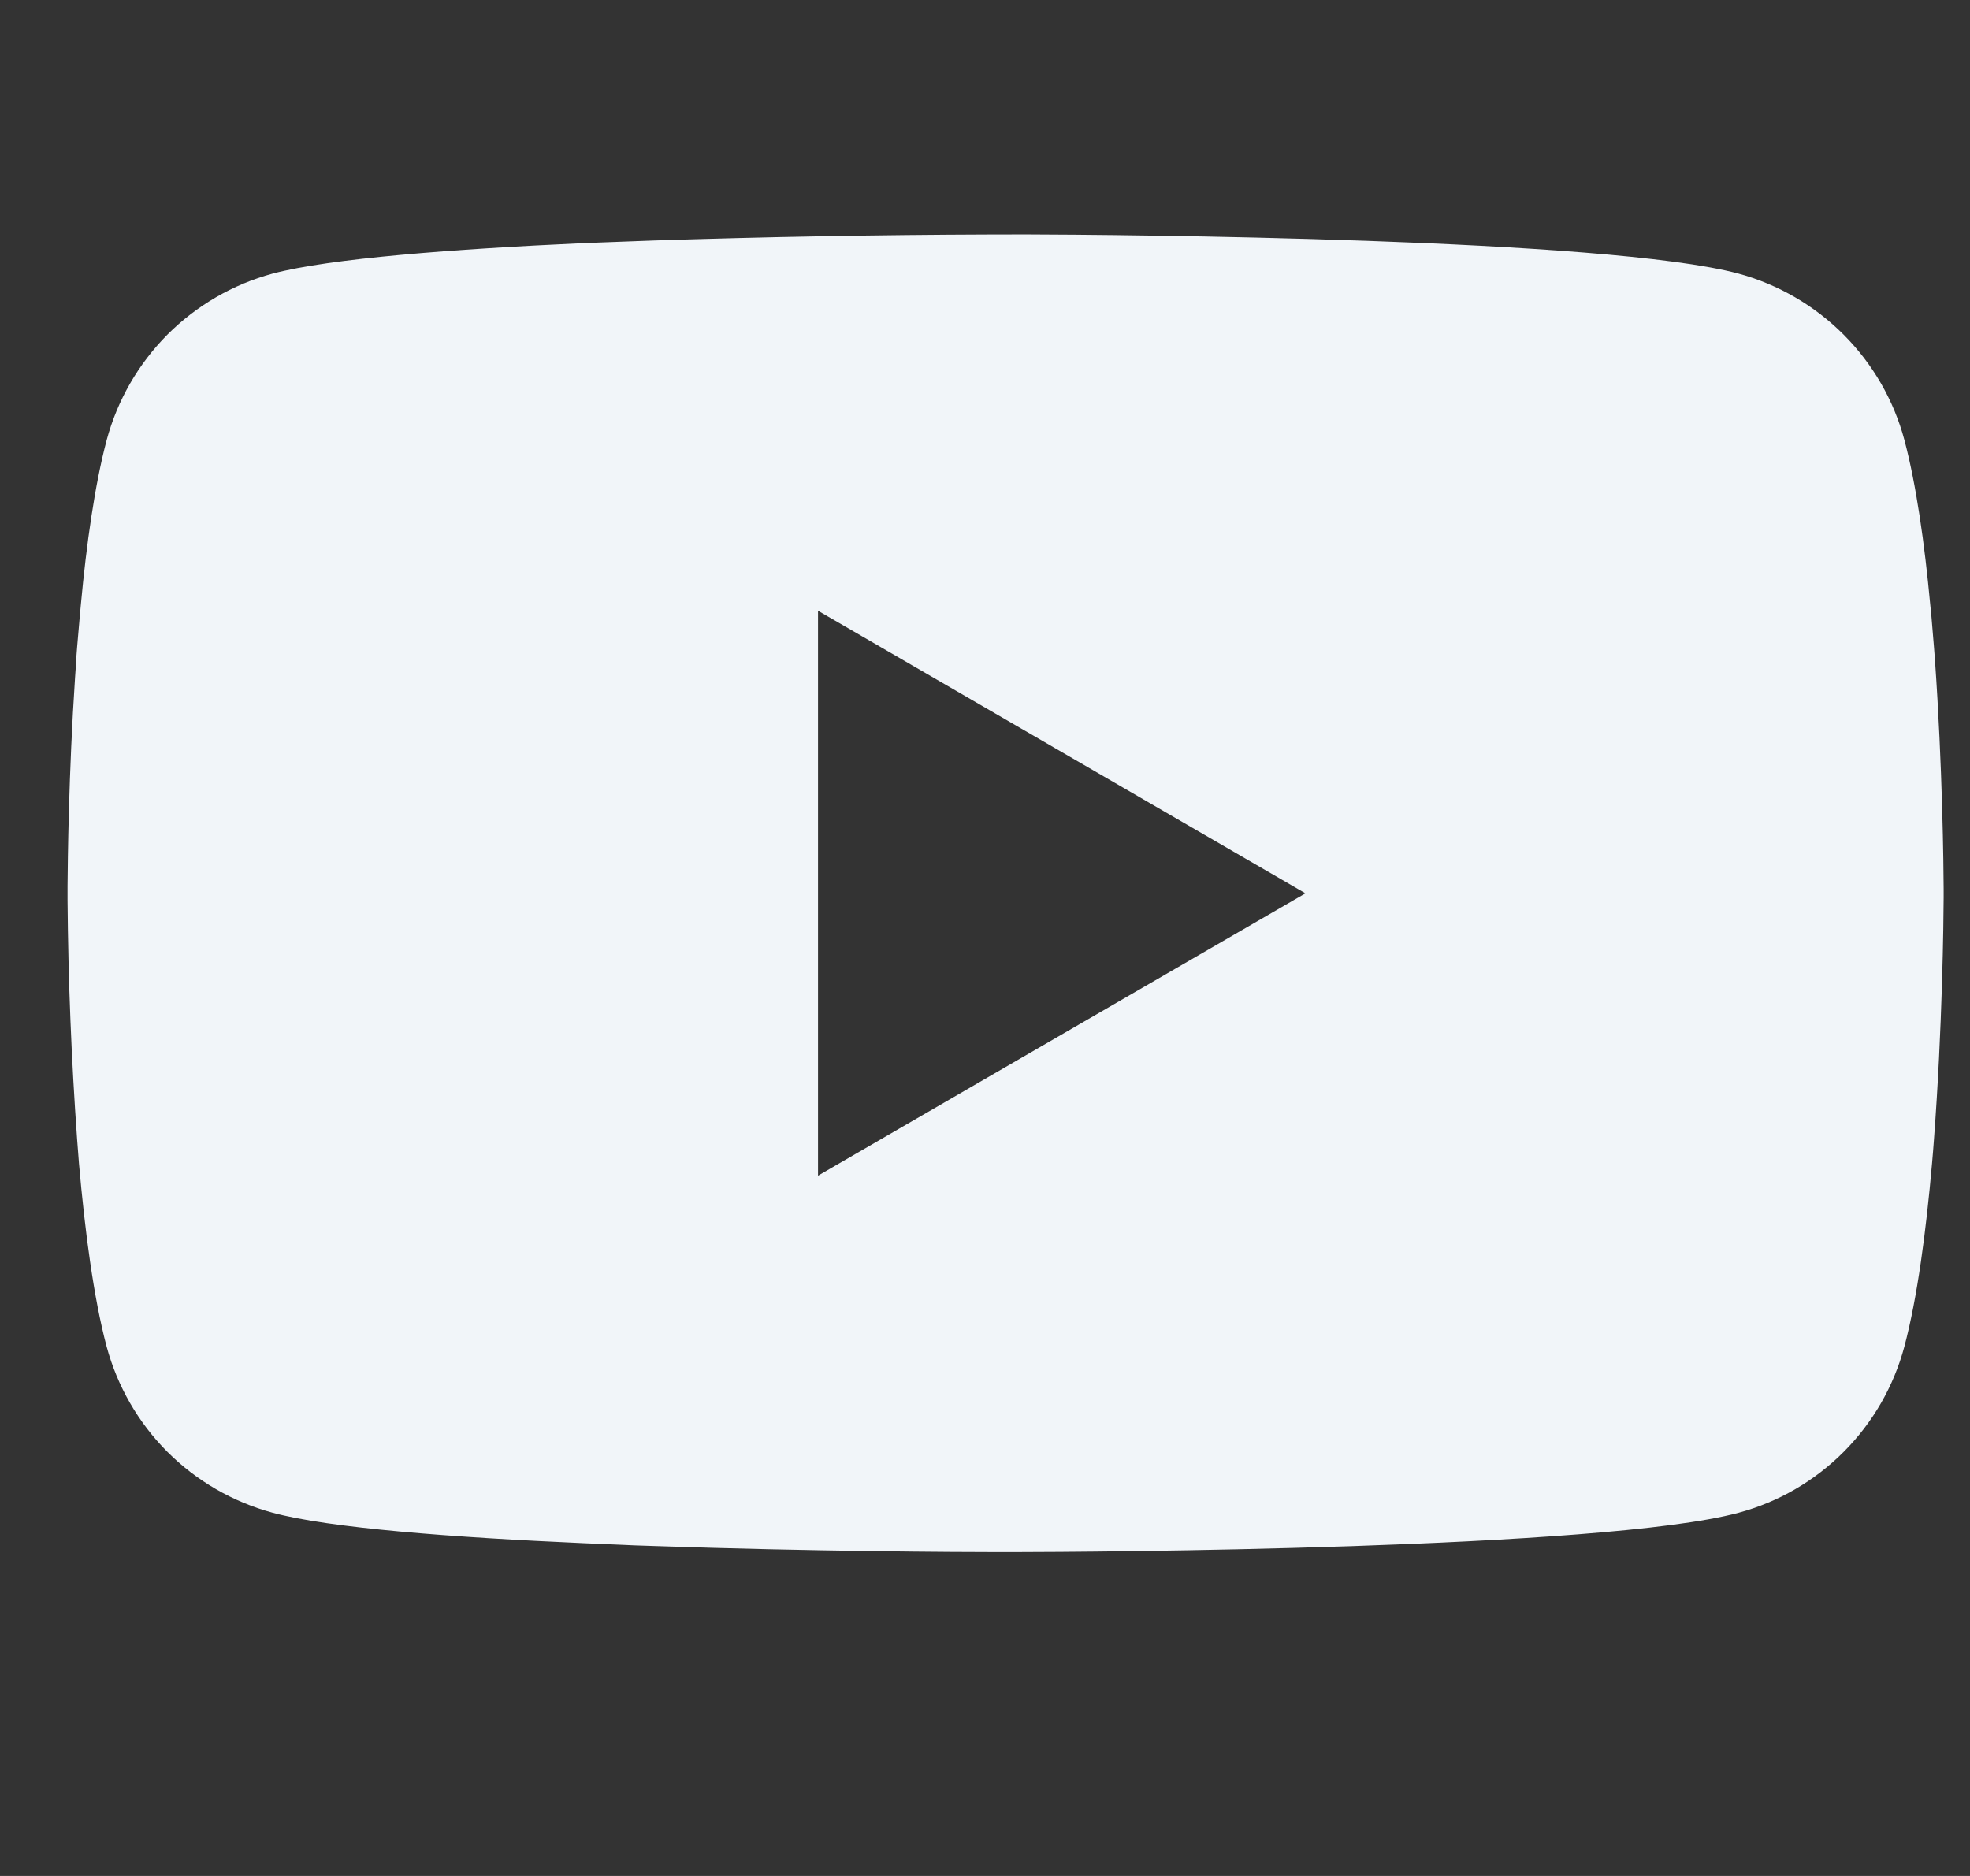 <svg width="21" height="20" viewBox="0 0 21 20" fill="none" xmlns="http://www.w3.org/2000/svg">
<rect x="0" y="0" width="21" height="20" fill="#333333" stroke="none"/>
<g clip-path="url(#clip0_1_624)">
<path d="M10.784 2.499H10.895C11.922 2.502 17.129 2.54 18.532 2.917C18.957 3.033 19.343 3.257 19.654 3.569C19.964 3.88 20.188 4.268 20.301 4.692C20.427 5.167 20.516 5.796 20.576 6.445L20.589 6.575L20.616 6.9L20.626 7.03C20.707 8.172 20.718 9.242 20.719 9.476V9.57C20.718 9.812 20.706 10.955 20.616 12.145L20.606 12.276L20.595 12.406C20.532 13.121 20.44 13.831 20.301 14.354C20.188 14.778 19.965 15.166 19.654 15.478C19.344 15.789 18.957 16.014 18.532 16.128C17.082 16.518 11.571 16.546 10.807 16.547H10.63C10.244 16.547 8.646 16.54 6.971 16.482L6.759 16.475L6.65 16.47L6.436 16.461L6.222 16.452C4.835 16.391 3.514 16.292 2.905 16.127C2.481 16.012 2.094 15.788 1.783 15.477C1.473 15.166 1.25 14.778 1.136 14.354C0.997 13.832 0.905 13.121 0.842 12.406L0.832 12.275L0.822 12.145C0.761 11.298 0.727 10.449 0.72 9.6L0.72 9.446C0.722 9.177 0.732 8.249 0.8 7.224L0.809 7.095L0.812 7.03L0.822 6.9L0.85 6.575L0.862 6.445C0.922 5.796 1.011 5.166 1.137 4.692C1.251 4.267 1.474 3.88 1.784 3.568C2.095 3.257 2.482 3.032 2.906 2.917C3.515 2.755 4.836 2.655 6.224 2.592L6.436 2.584L6.651 2.576L6.759 2.572L6.972 2.564C8.162 2.525 9.352 2.504 10.543 2.5H10.784V2.499ZM8.72 6.511V12.534L13.916 9.524L8.72 6.511Z" fill="#F1F5F9"/>
</g>
<defs>
<clipPath id="clip0_1_624">
<rect width="20" height="20" fill="white" transform="translate(0.72)"/>
</clipPath>
</defs>
</svg>
